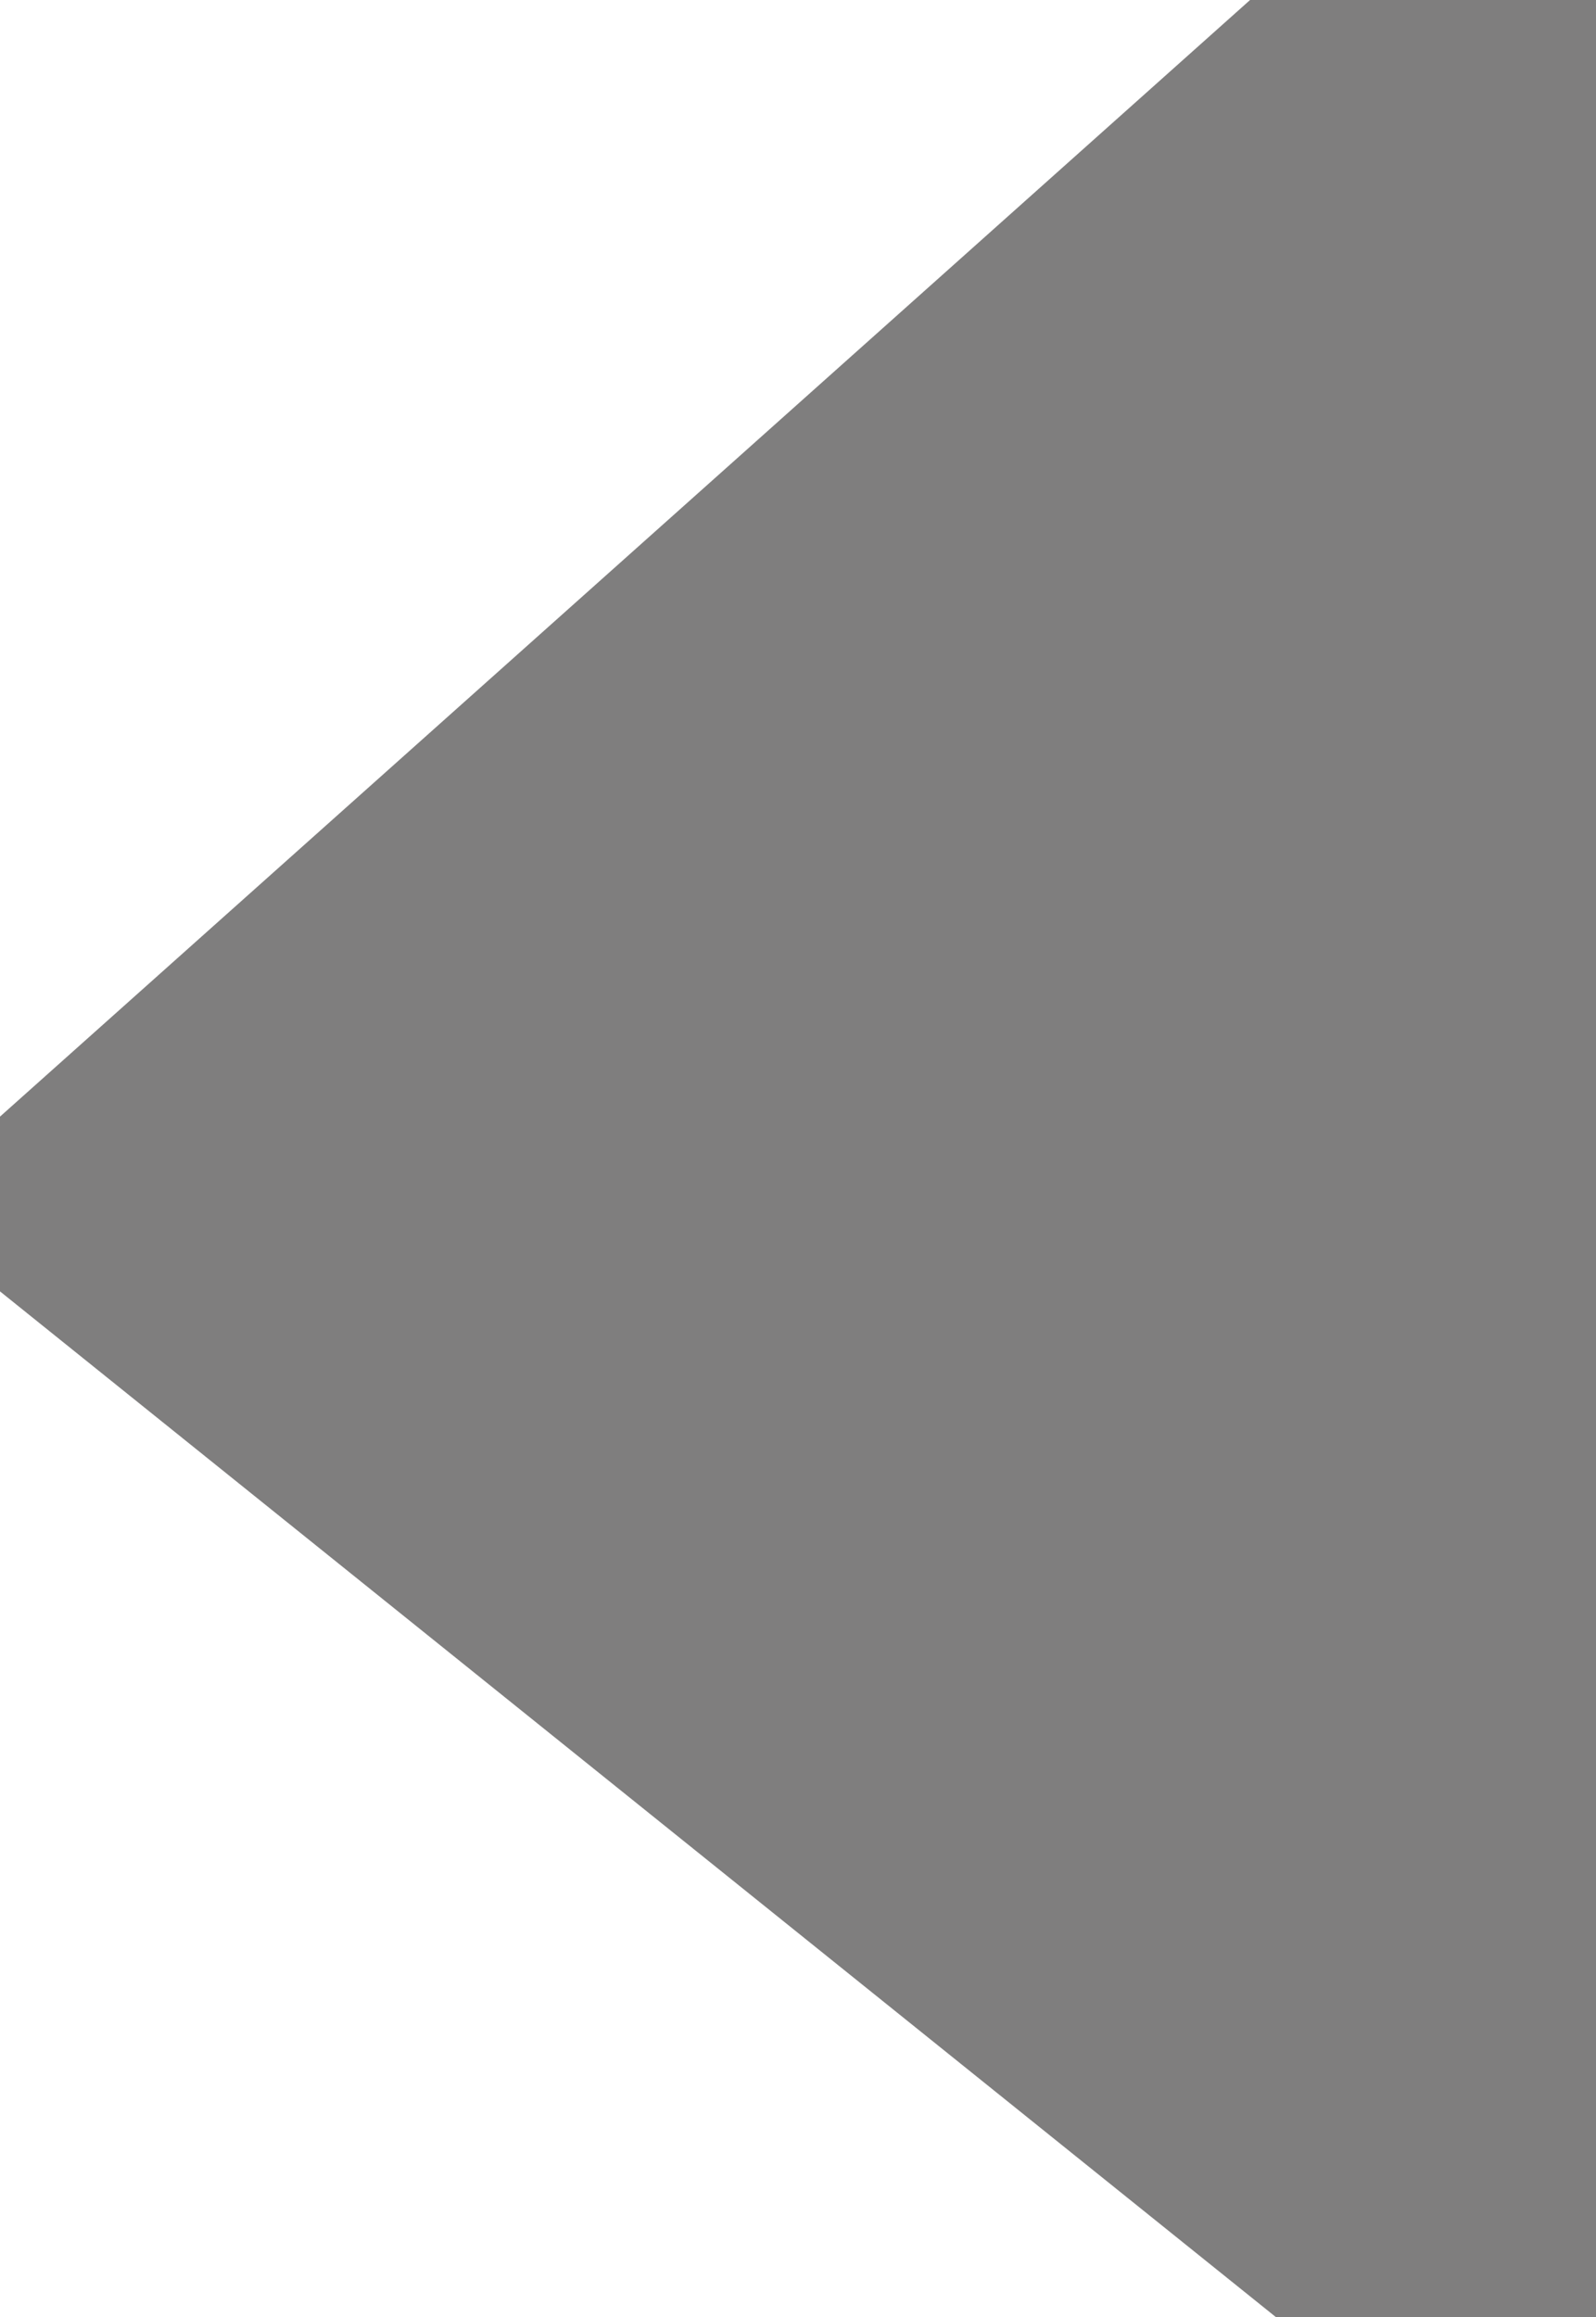 <svg width="31" height="45" viewBox="0 0 31 45" fill="none" xmlns="http://www.w3.org/2000/svg">
<path d="M24.5 36.435L8.05 23.212L18.83 13.585L24.5 8.52V36.435Z" stroke="#7F7E7E" stroke-width="13"/>
</svg>
